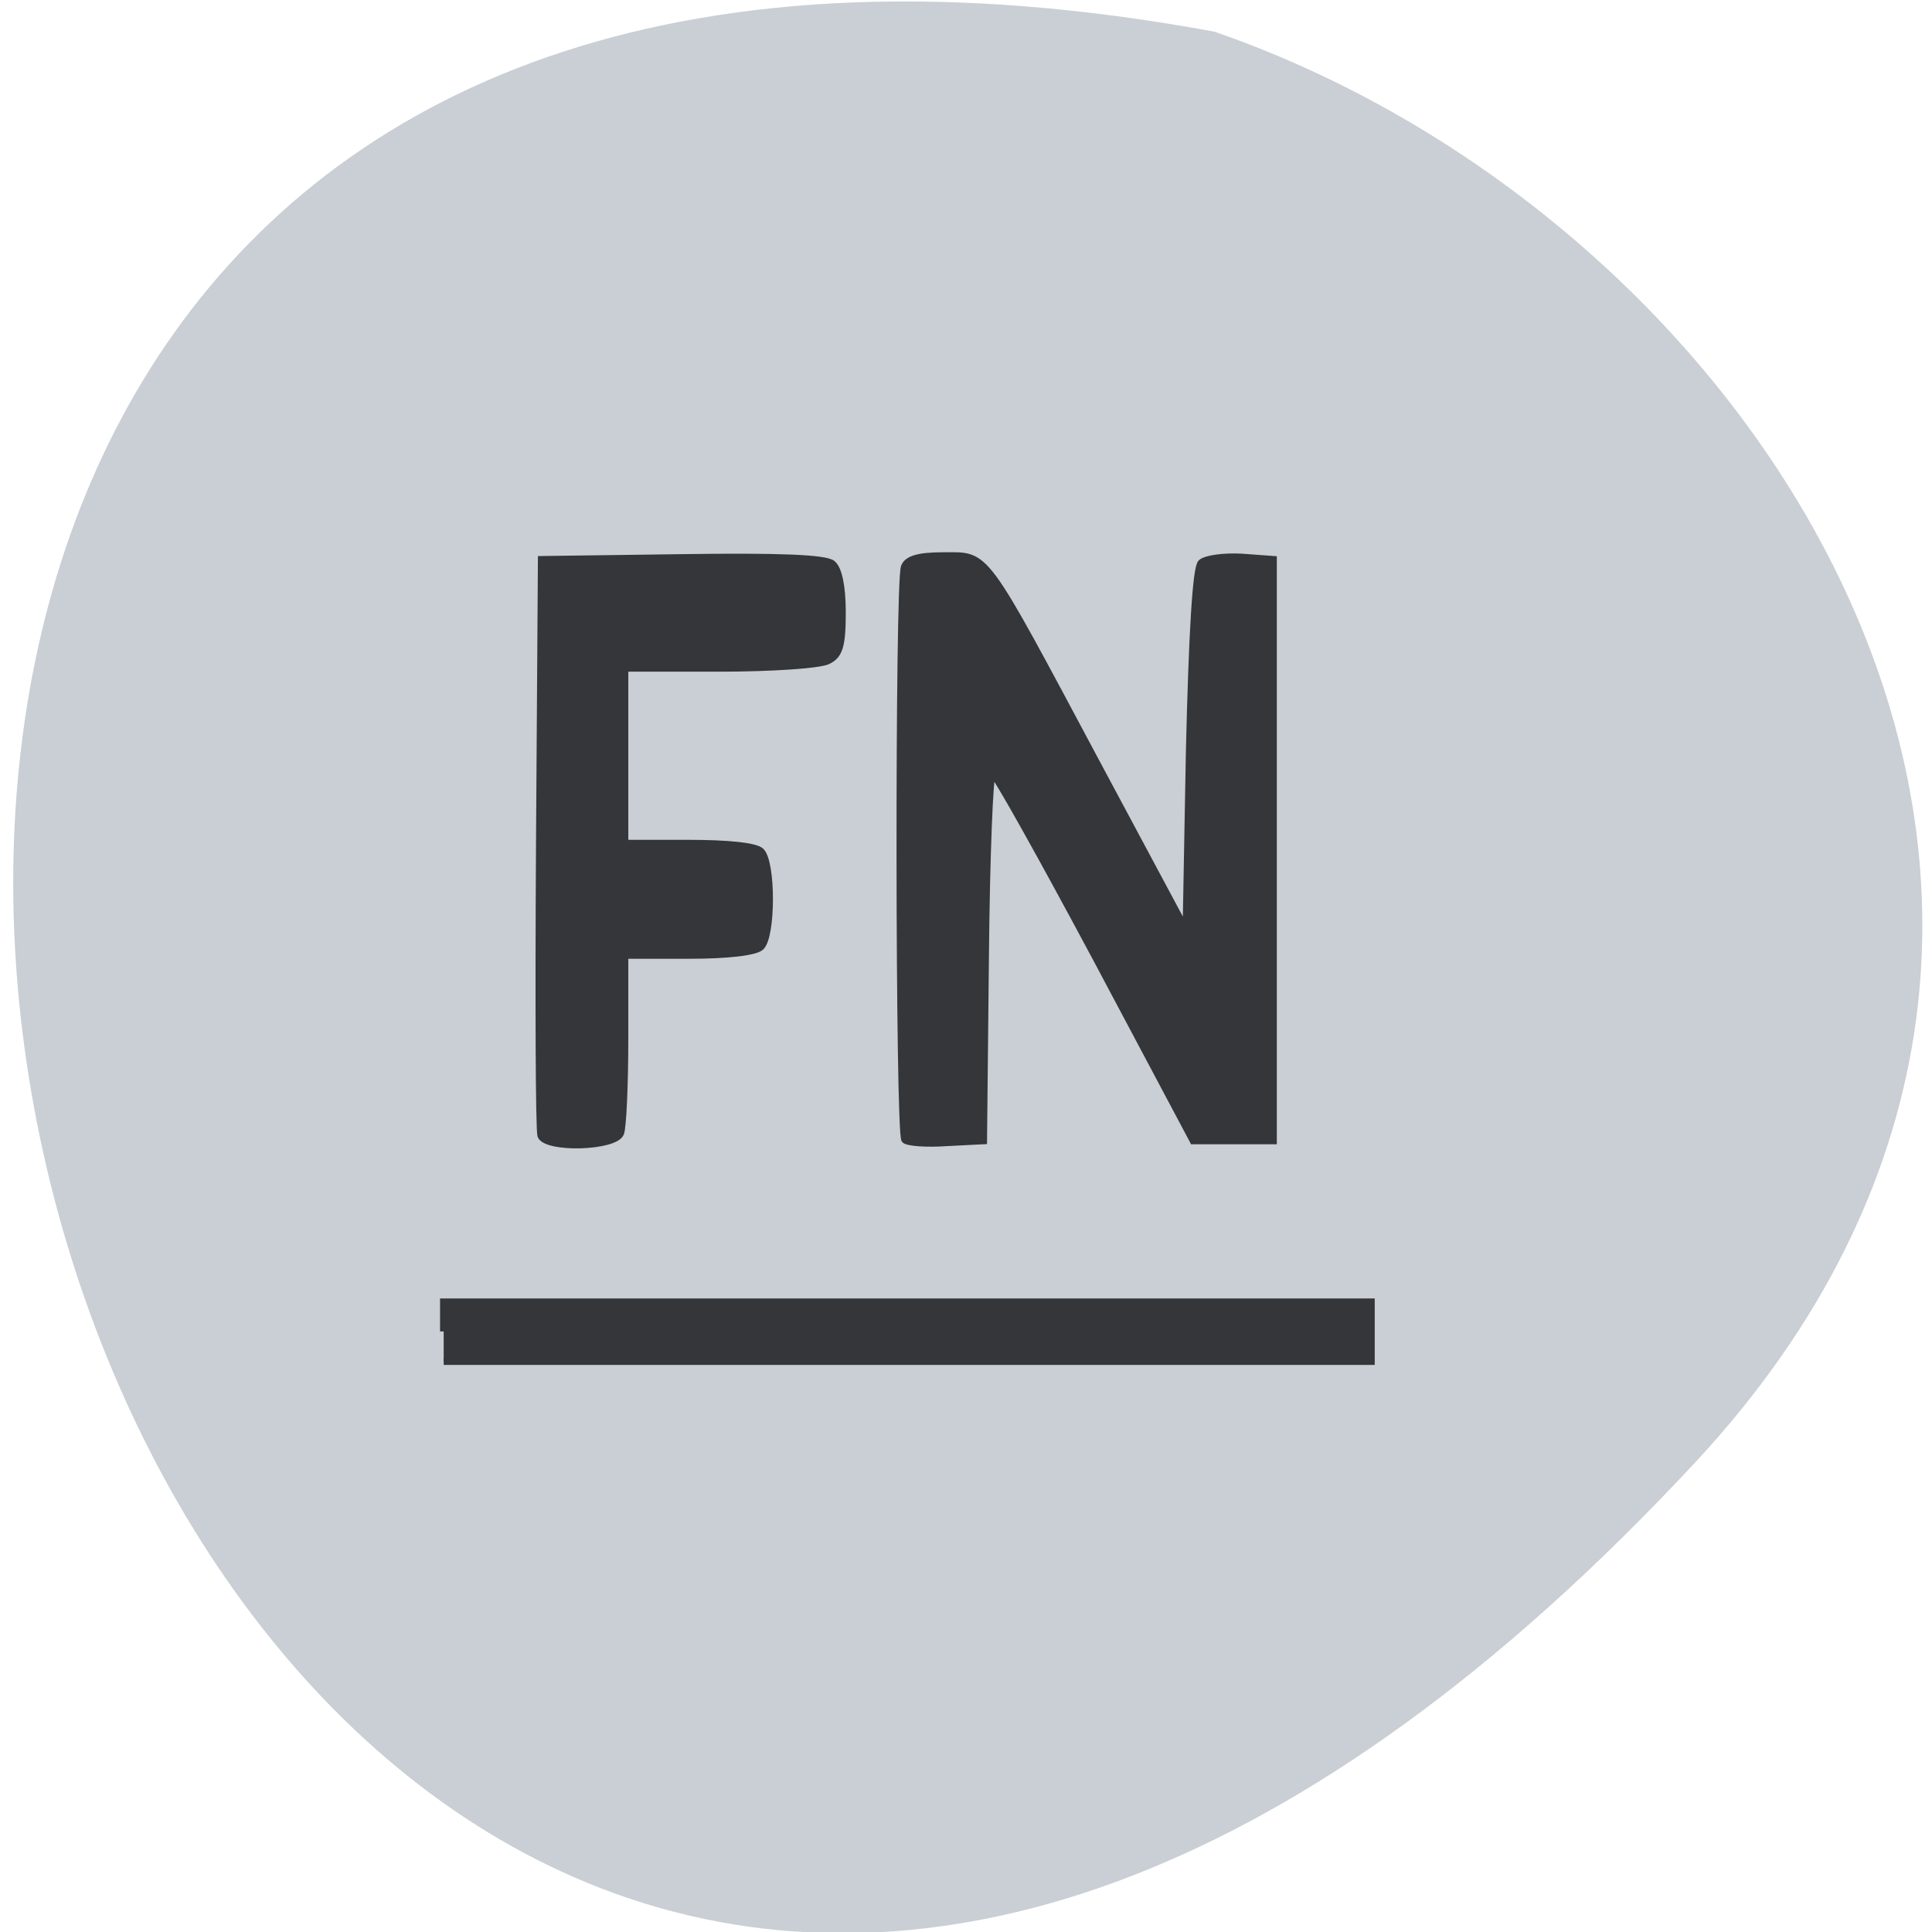<svg xmlns="http://www.w3.org/2000/svg" viewBox="0 0 16 16"><path d="m 14.04 12.11 c -13.172 14.168 -21.469 -15.07 -3.984 -11.848 c 4.613 1.59 8.215 7.297 3.984 11.848" fill="#c9cfd4"/><path d="m 114.99 116.13 v -4.213 h 128.01 v 8.493 h -128.01 m 13.44 -32.24 c -0.261 -0.736 -0.326 -19.461 -0.196 -41.732 l 0.261 -40.528 l 19.377 -0.268 c 13.44 -0.201 19.769 0.067 20.747 0.869 c 0.848 0.736 1.37 3.21 1.37 6.955 c 0 4.748 -0.391 6.086 -1.957 6.888 c -1.044 0.602 -7.829 1.07 -15.01 1.07 h -13.05 v 25.01 h 8.808 c 5.48 0 9.264 0.401 9.982 1.137 c 1.566 1.605 1.566 12.04 0 13.643 c -0.718 0.736 -4.502 1.204 -9.982 1.204 h -8.808 v 11.904 c 0 6.554 -0.261 12.64 -0.587 13.509 c -0.783 2.01 -10.243 2.274 -10.961 0.334 m 50.24 0.602 c -0.848 -0.869 -0.913 -79.52 -0.065 -81.79 c 0.391 -1.137 1.957 -1.605 5.415 -1.605 c 6.068 0 5.219 -1.137 21.07 29.56 l 12.396 23.942 l 0.457 -25.681 c 0.391 -16.92 0.913 -26.08 1.631 -26.818 c 0.652 -0.602 3.132 -0.936 5.546 -0.803 l 4.371 0.334 v 82.995 h -11.03 l -13.505 -26.28 c -7.438 -14.379 -13.831 -26.22 -14.223 -26.22 c -0.391 0 -0.848 11.837 -0.979 26.22 l -0.261 26.28 l -5.089 0.268 c -2.74 0.201 -5.35 0 -5.741 -0.401" transform="matrix(0.06 0 0 0.058 -3.225 4.291)" fill="#343639" stroke="#343639"/></svg>